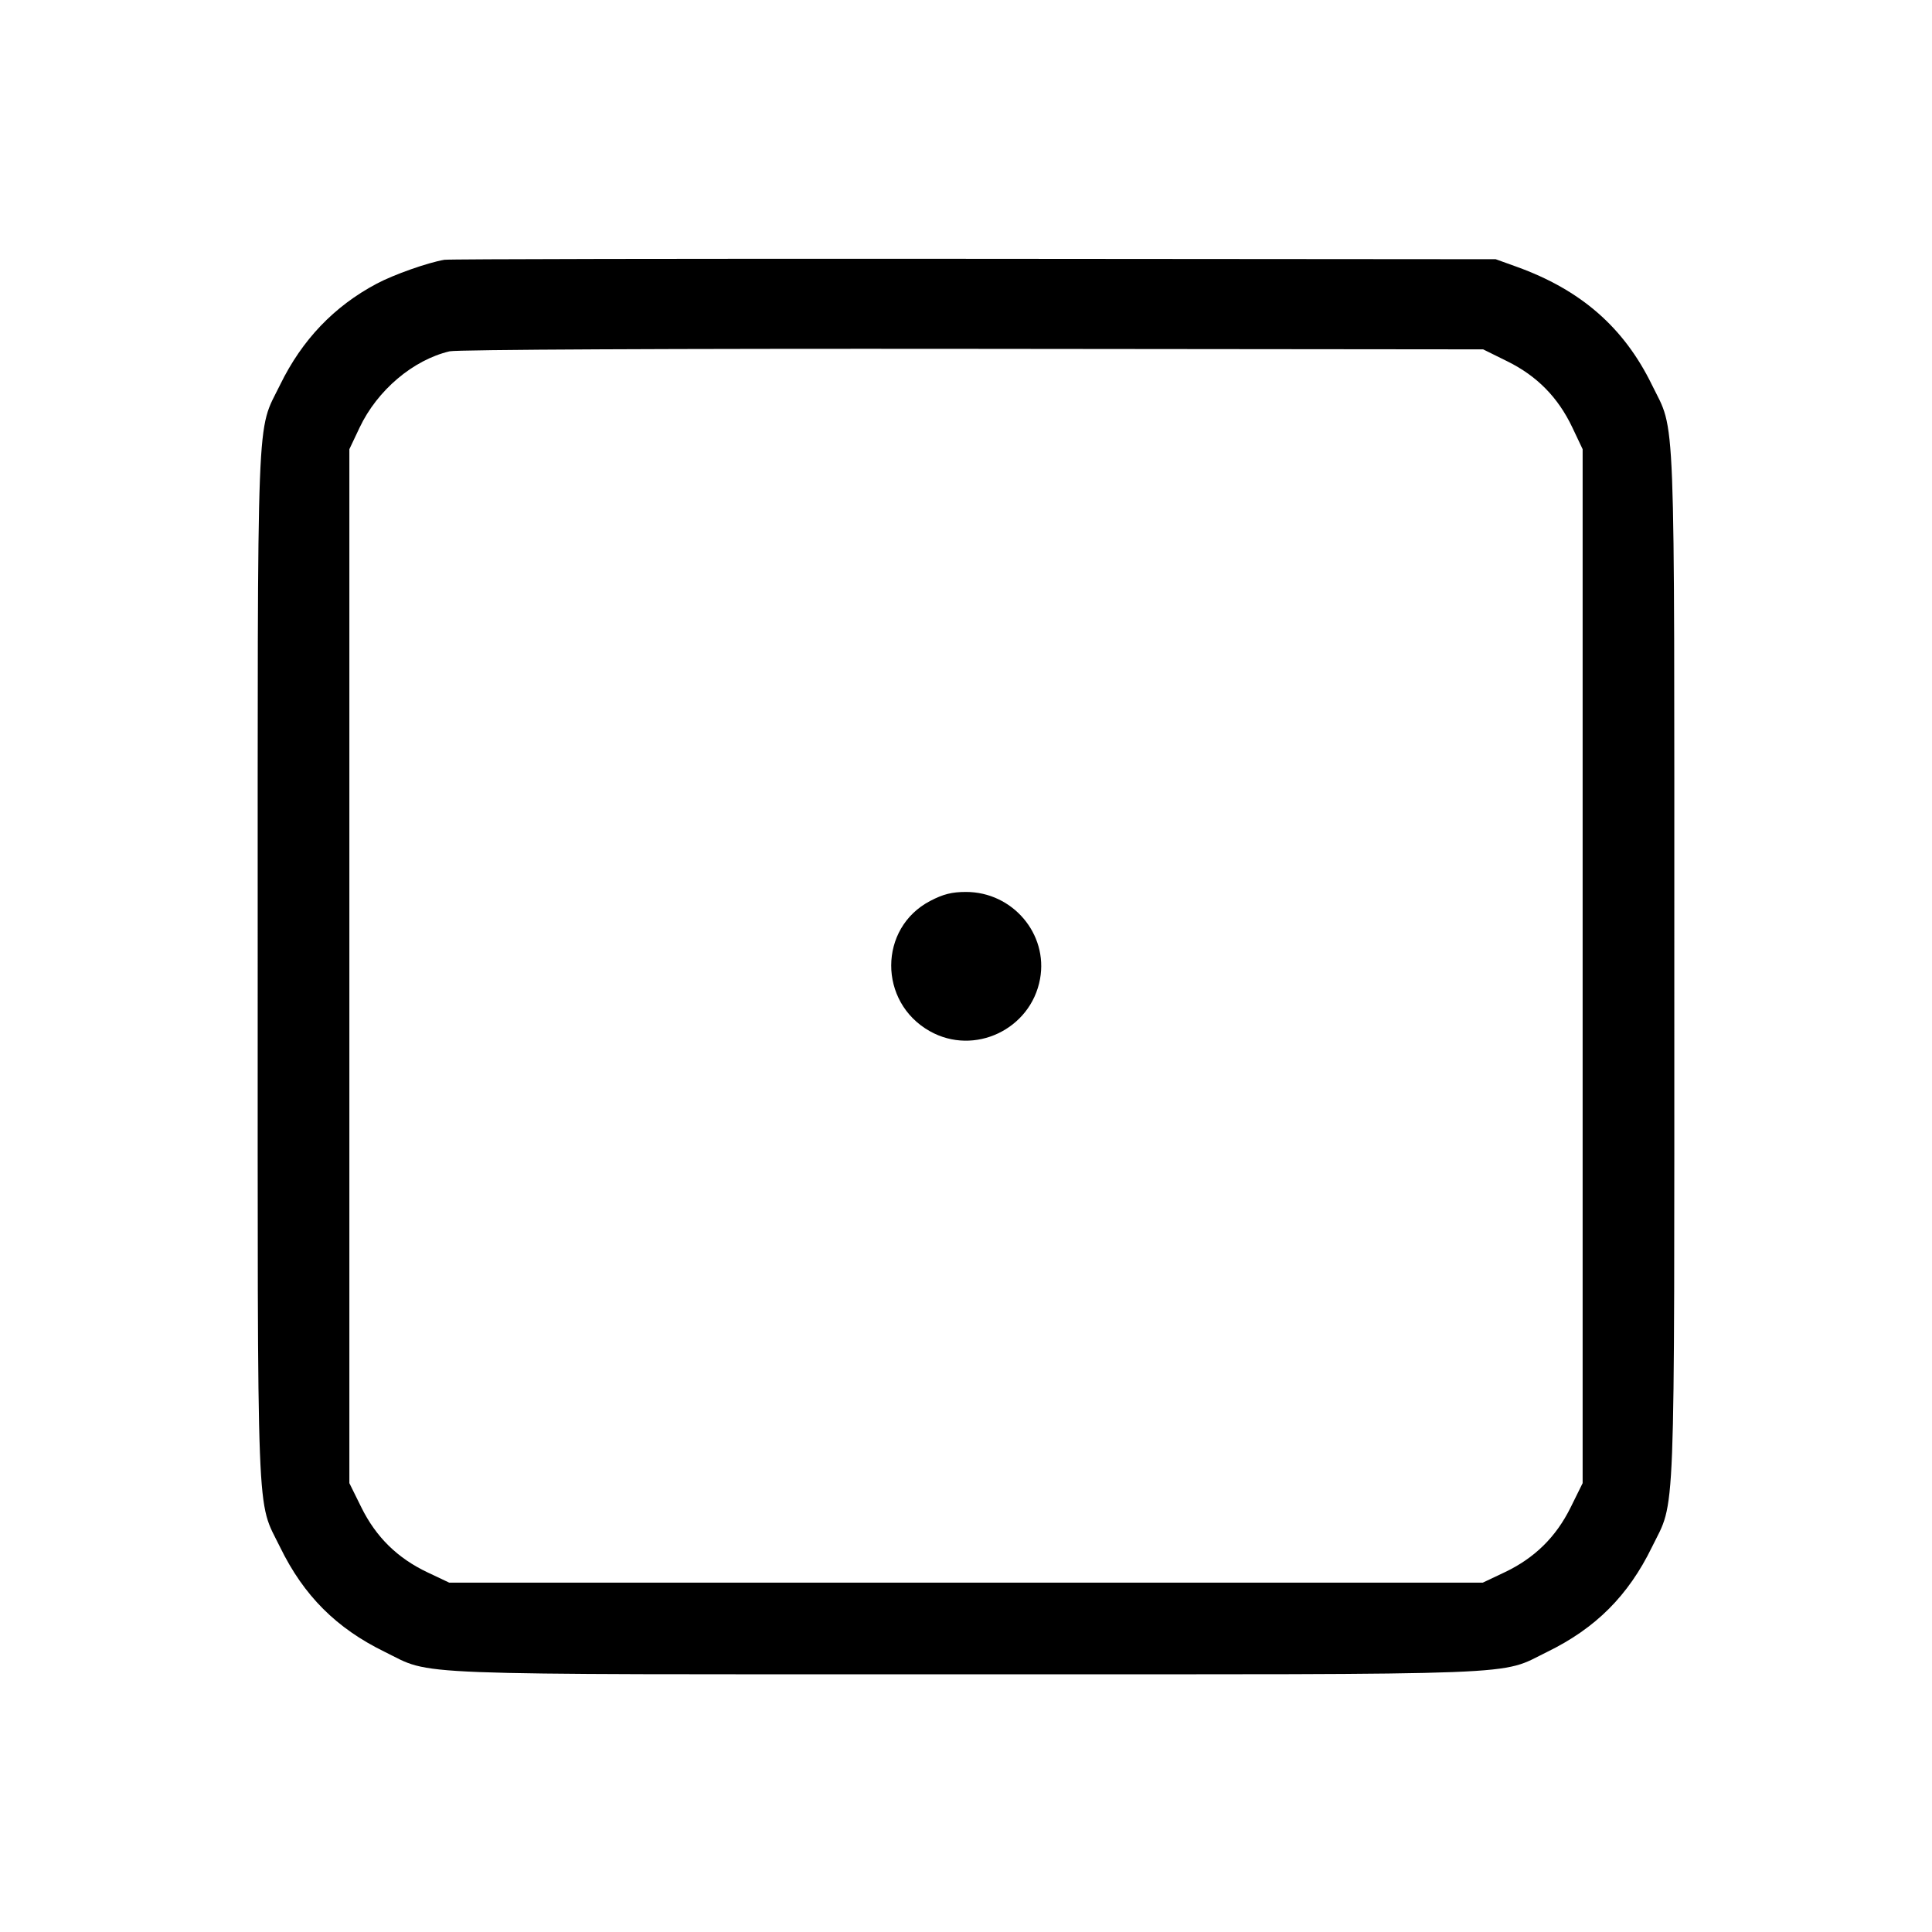 <svg fill="currentColor" viewBox="0 0 256 256" xmlns="http://www.w3.org/2000/svg"><path d="M58.880 34.423 C 56.681 34.795,52.186 36.382,49.912 37.590 C 44.266 40.589,40.026 45.027,37.116 50.987 C 33.944 57.481,34.146 52.242,34.146 128.000 C 34.146 203.758,33.944 198.519,37.116 205.013 C 40.253 211.438,44.562 215.747,50.987 218.884 C 57.481 222.056,52.242 221.854,128.000 221.854 C 203.758 221.854,198.519 222.056,205.013 218.884 C 211.438 215.747,215.747 211.438,218.884 205.013 C 222.056 198.519,221.854 203.758,221.854 128.000 C 221.854 52.242,222.056 57.481,218.884 50.987 C 215.172 43.384,209.475 38.413,200.960 35.346 L 198.187 34.347 129.067 34.294 C 91.051 34.266,59.467 34.323,58.880 34.423 M199.741 47.883 C 203.673 49.827,206.459 52.665,208.348 56.651 L 209.707 59.520 209.707 128.022 L 209.707 196.524 208.117 199.741 C 206.173 203.673,203.335 206.459,199.349 208.348 L 196.480 209.707 128.000 209.707 L 59.520 209.707 56.651 208.348 C 52.665 206.459,49.827 203.673,47.883 199.741 L 46.293 196.524 46.293 128.022 L 46.293 59.520 47.652 56.651 C 49.993 51.711,54.729 47.697,59.570 46.551 C 60.547 46.320,88.975 46.187,128.876 46.226 L 196.525 46.293 199.741 47.883 M123.255 119.379 C 116.392 122.965,116.362 132.790,123.203 136.637 C 129.097 139.953,136.589 136.404,137.812 129.716 C 138.903 123.748,134.171 118.187,128.000 118.187 C 126.133 118.187,124.985 118.475,123.255 119.379 " stroke="none" fill-rule="evenodd"></path></svg>